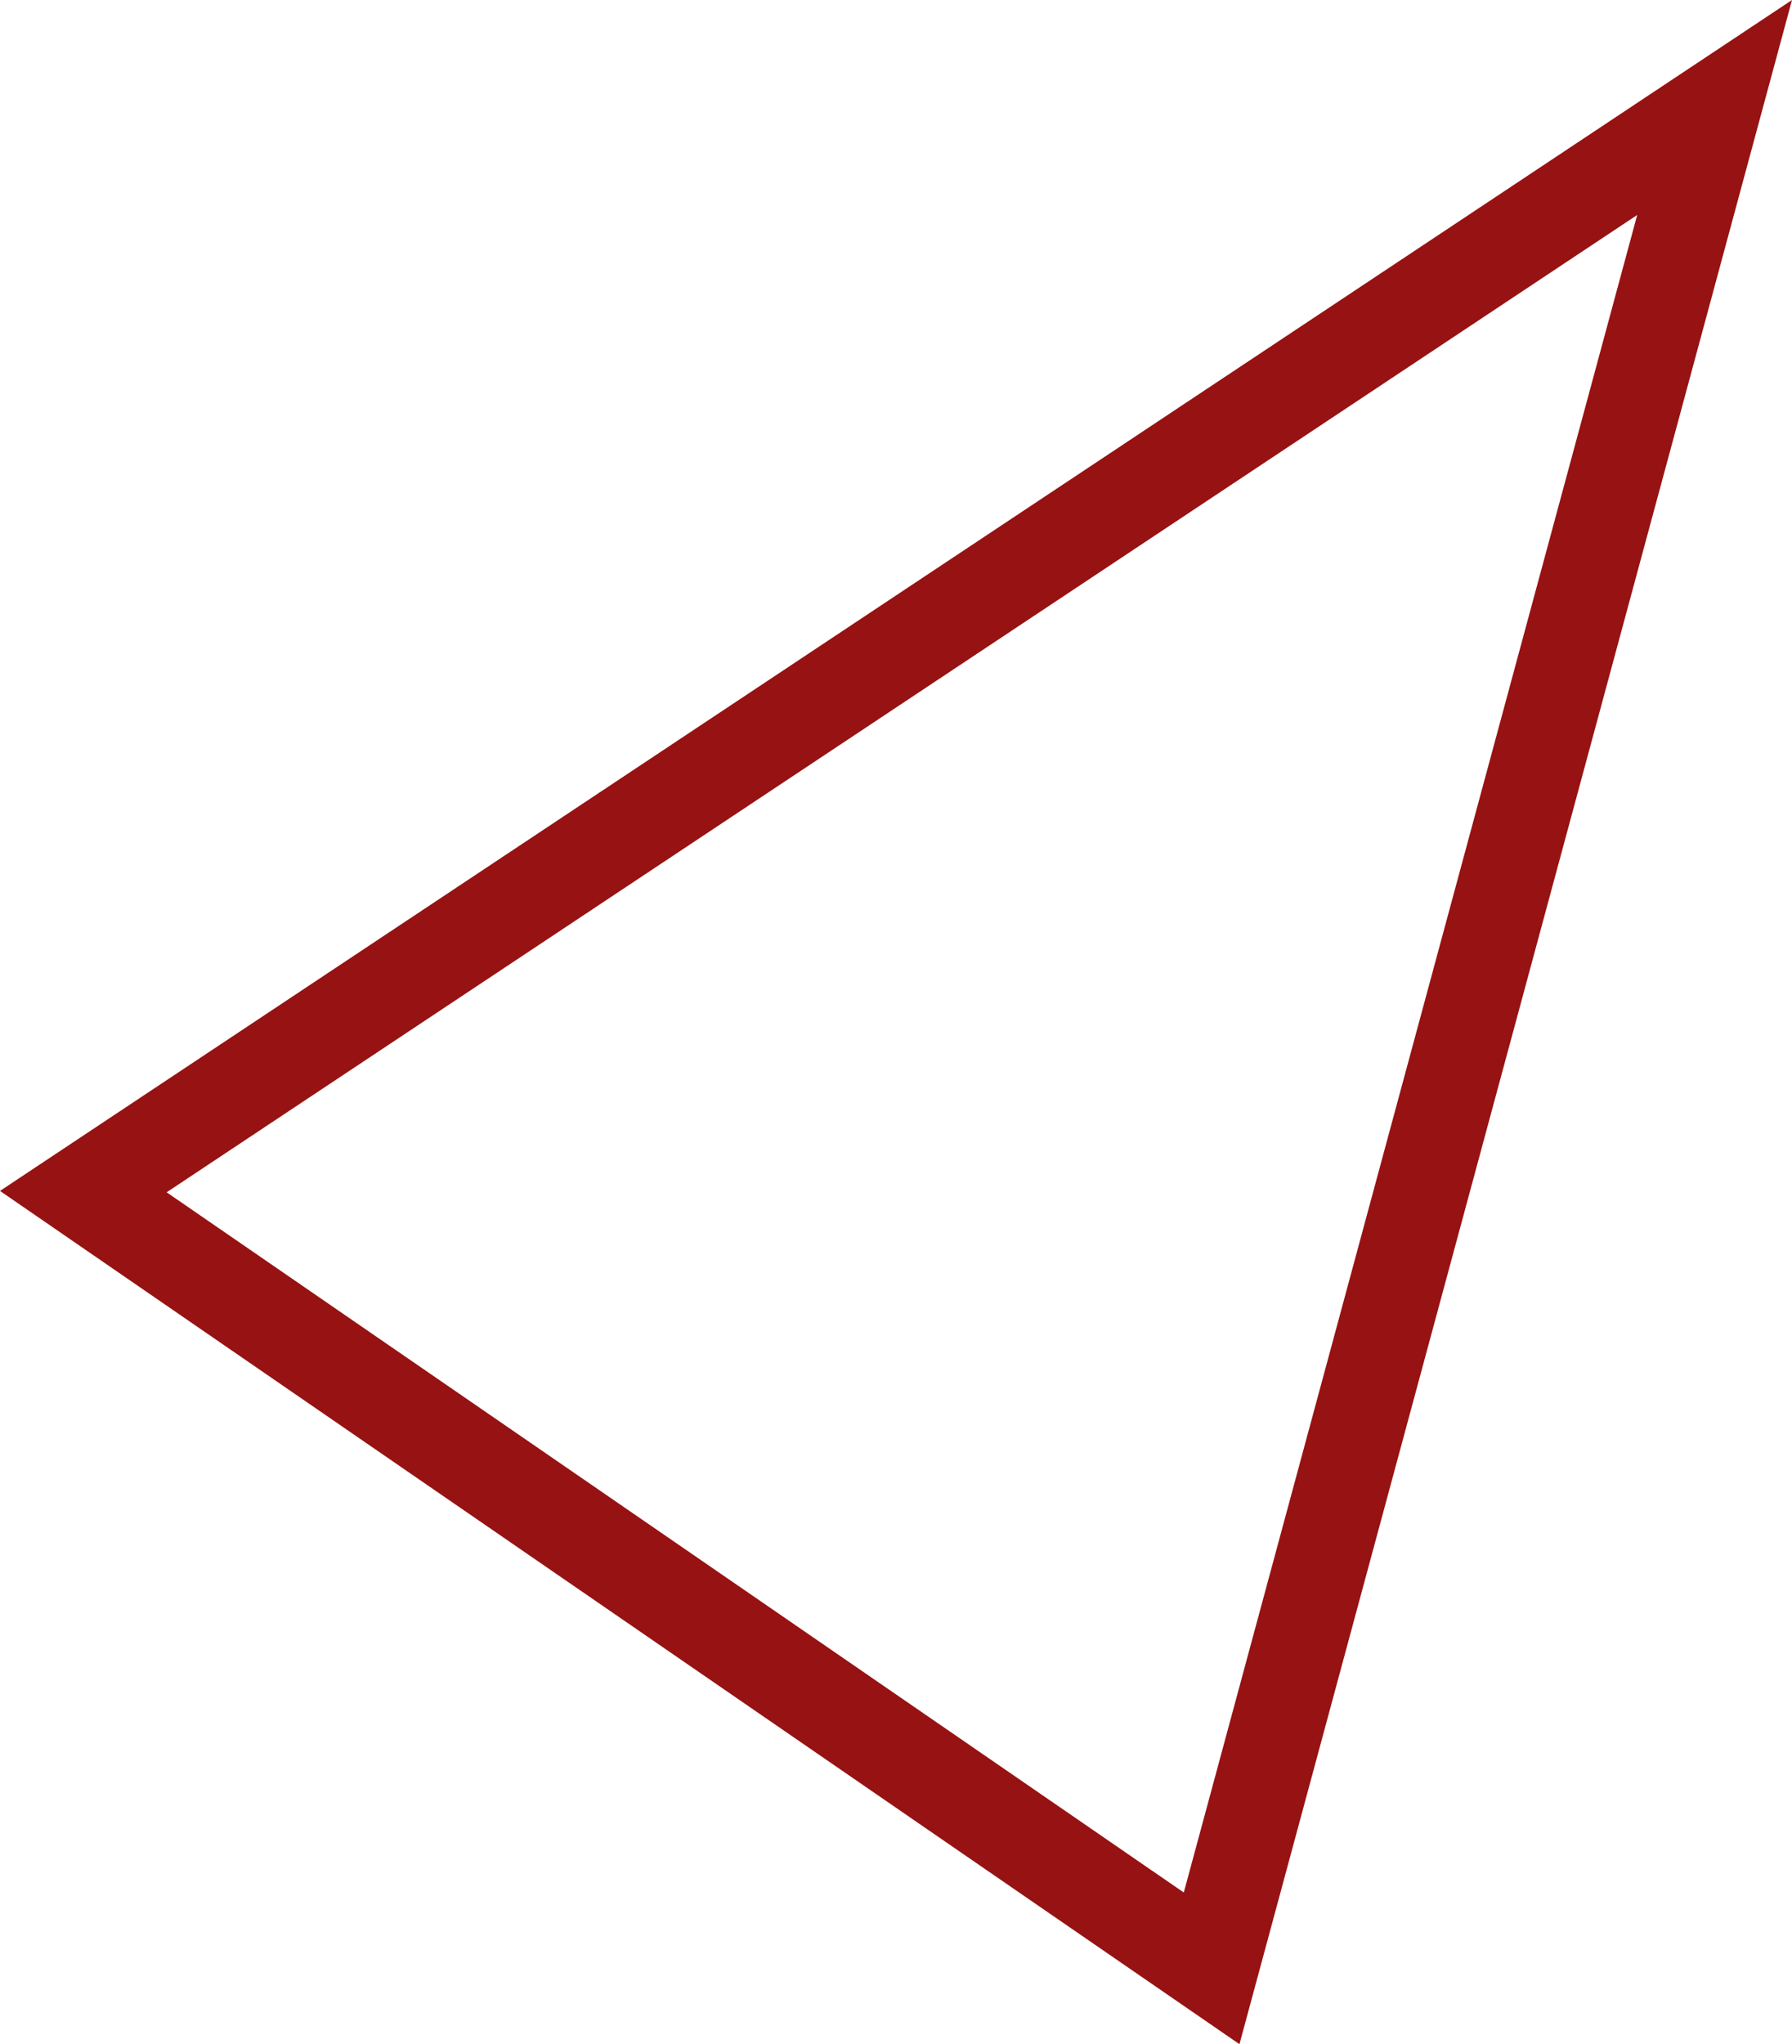 <svg xmlns="http://www.w3.org/2000/svg" width="76.802" height="87.562" viewBox="0 0 76.802 87.562">
  <g id="Tracé_942" data-name="Tracé 942" transform="translate(0 87.562) rotate(-90)" fill="none">
    <path d="M36.549,0,0,53.121,87.562,76.8Z" stroke="none"/>
    <path d="M 36.49 7.142 L 6.497 50.735 L 78.354 70.168 L 36.49 7.142 M 36.549 0 L 87.562 76.802 L 7.62939453125e-06 53.121 L 36.549 0 Z" stroke="none" fill="#971212"/>
  </g>
</svg>
